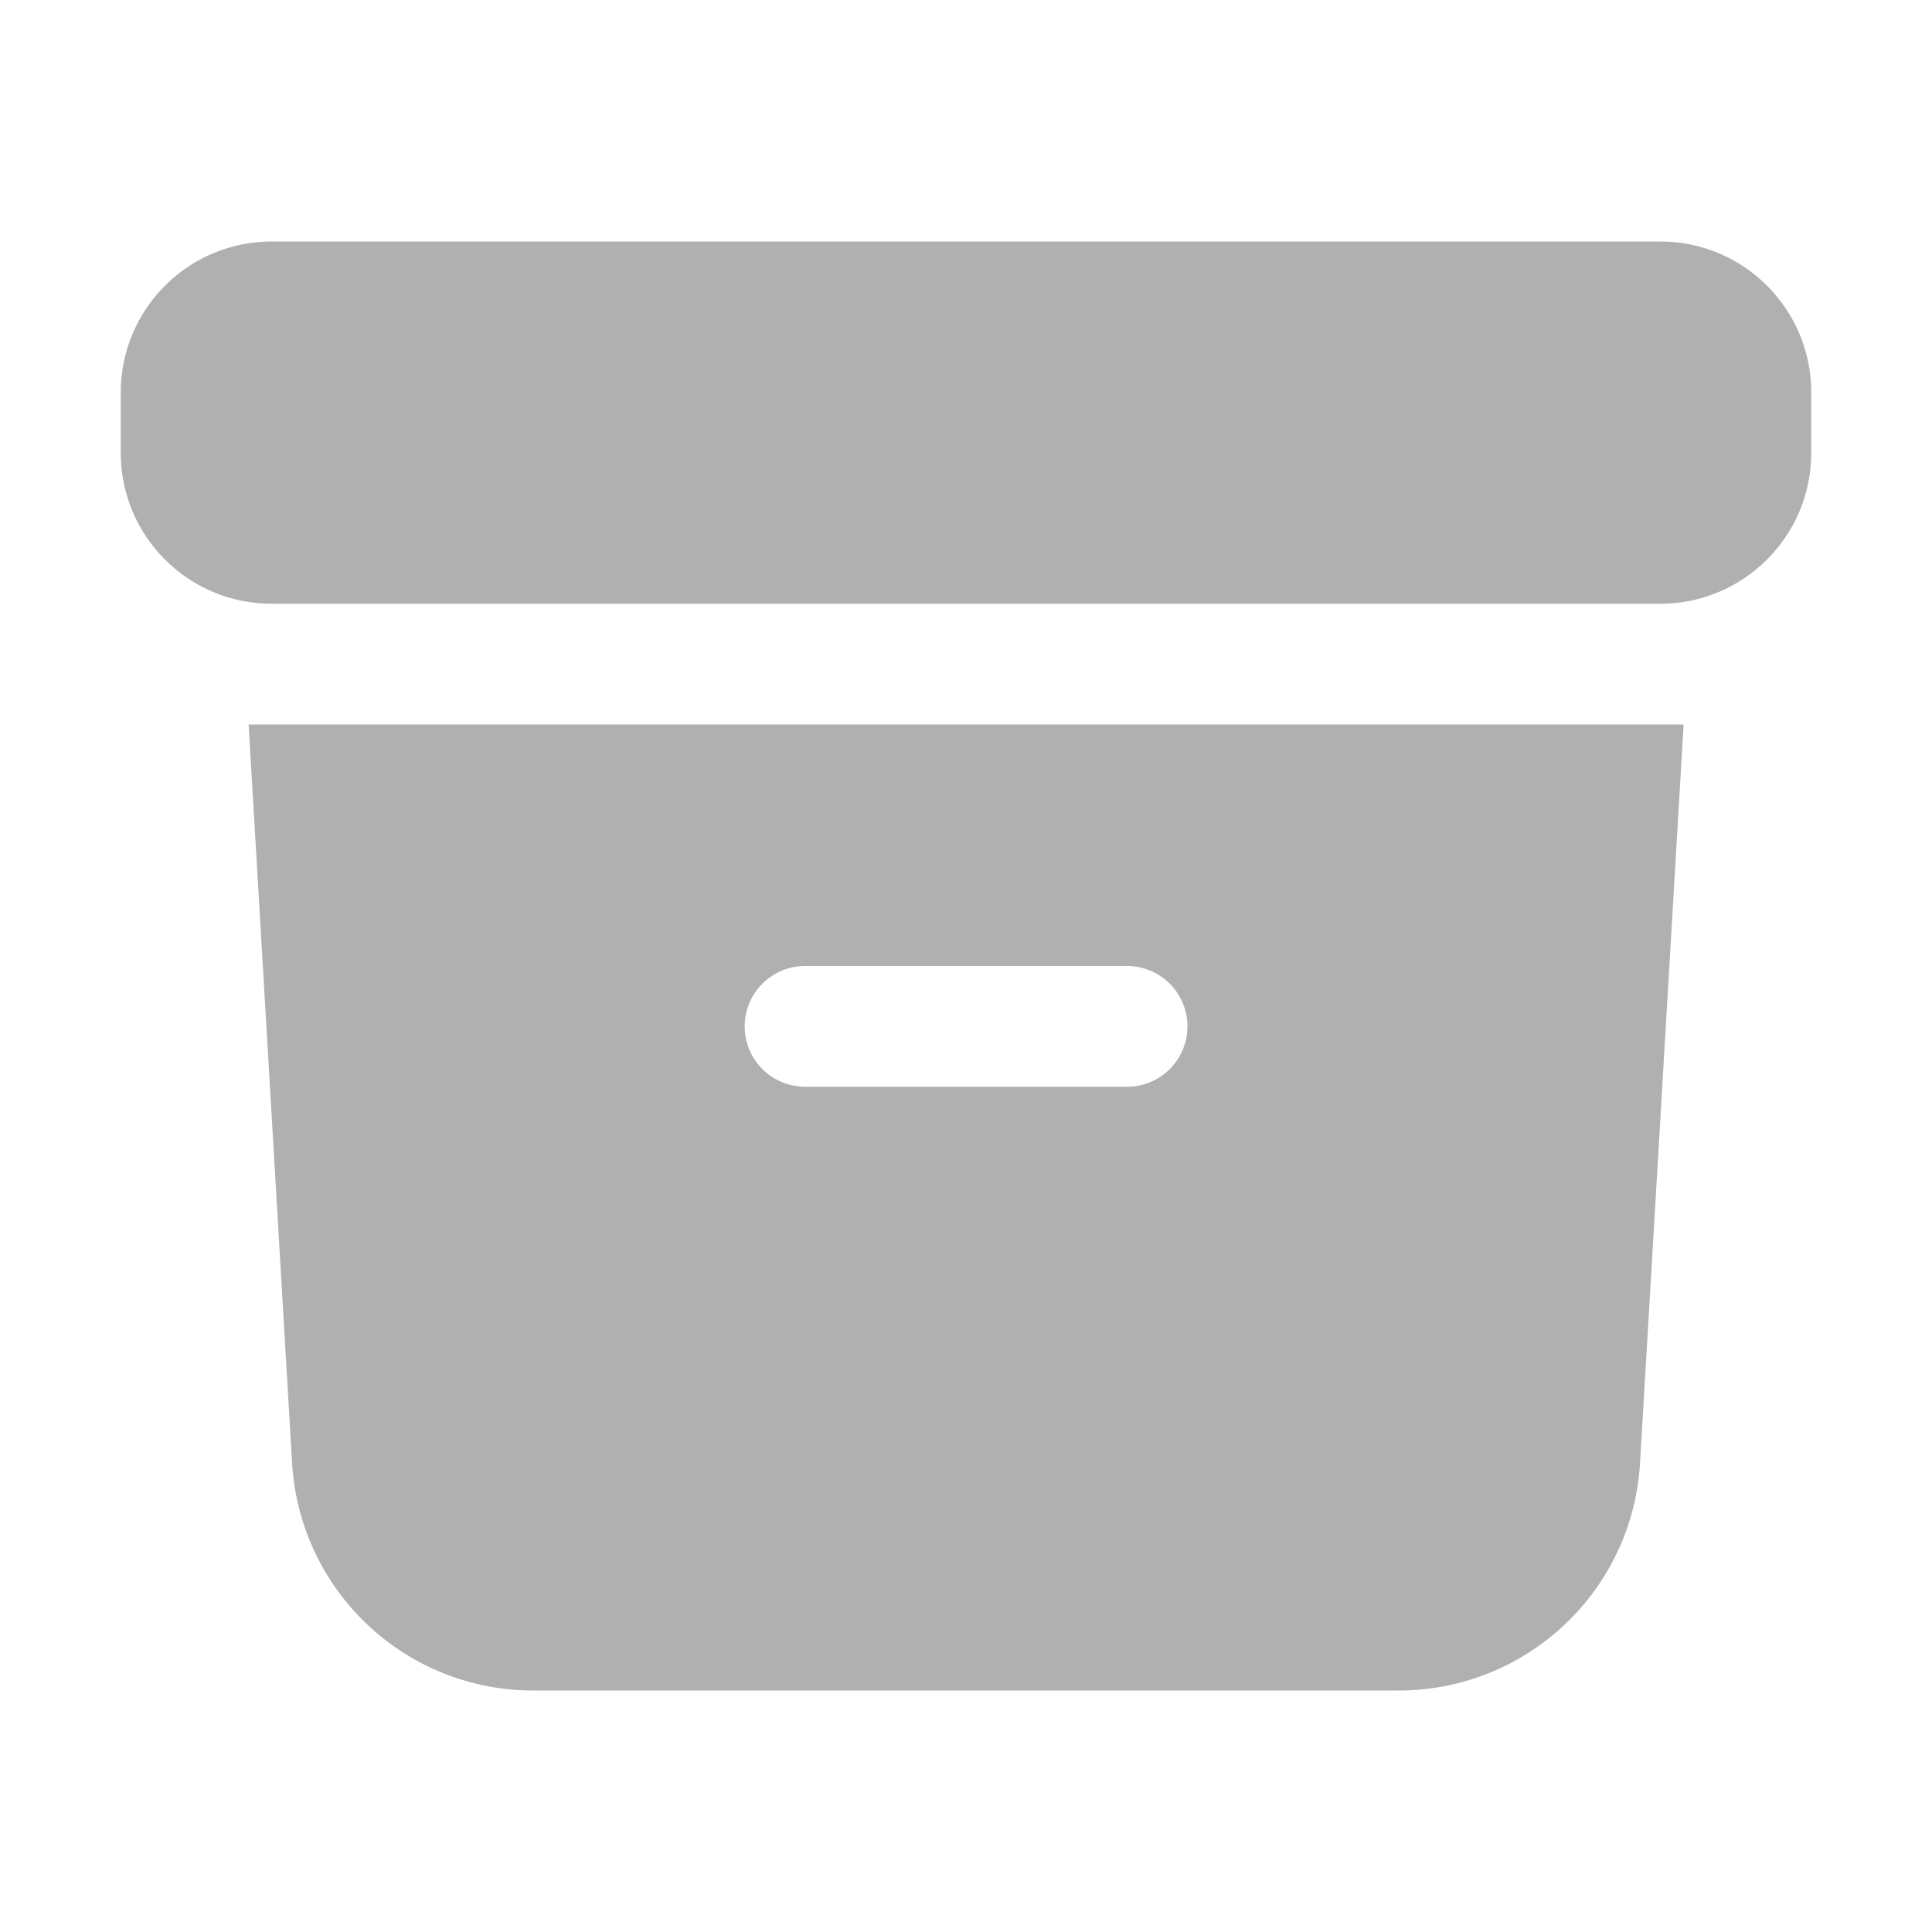 <svg width="16" height="16" viewBox="0 0 16 16" fill="none" xmlns="http://www.w3.org/2000/svg">
<path d="M2.25 2C1.559 2 1 2.56 1 3.25V3.75C1 4.441 1.56 5 2.25 5H13.75C14.44 5 15 4.44 15 3.75V3.25C15 2.559 14.44 2 13.75 2H2.25Z" fill="#B0B0B0"/>
<path fill-rule="evenodd" clip-rule="evenodd" d="M2.059 6L2.419 12.117C2.449 12.626 2.672 13.105 3.043 13.455C3.413 13.805 3.904 14 4.414 14H11.585C12.095 14 12.586 13.805 12.957 13.455C13.329 13.105 13.552 12.627 13.582 12.117L13.943 6H2.059ZM6.167 8.5C6.167 8.367 6.22 8.24 6.314 8.146C6.407 8.053 6.535 8 6.667 8H9.334C9.467 8 9.594 8.053 9.687 8.146C9.781 8.24 9.834 8.367 9.834 8.5C9.834 8.633 9.781 8.76 9.687 8.854C9.594 8.947 9.467 9 9.334 9H6.667C6.535 9 6.407 8.947 6.314 8.854C6.22 8.76 6.167 8.633 6.167 8.5Z" fill="#B0B0B0"/>
</svg>
